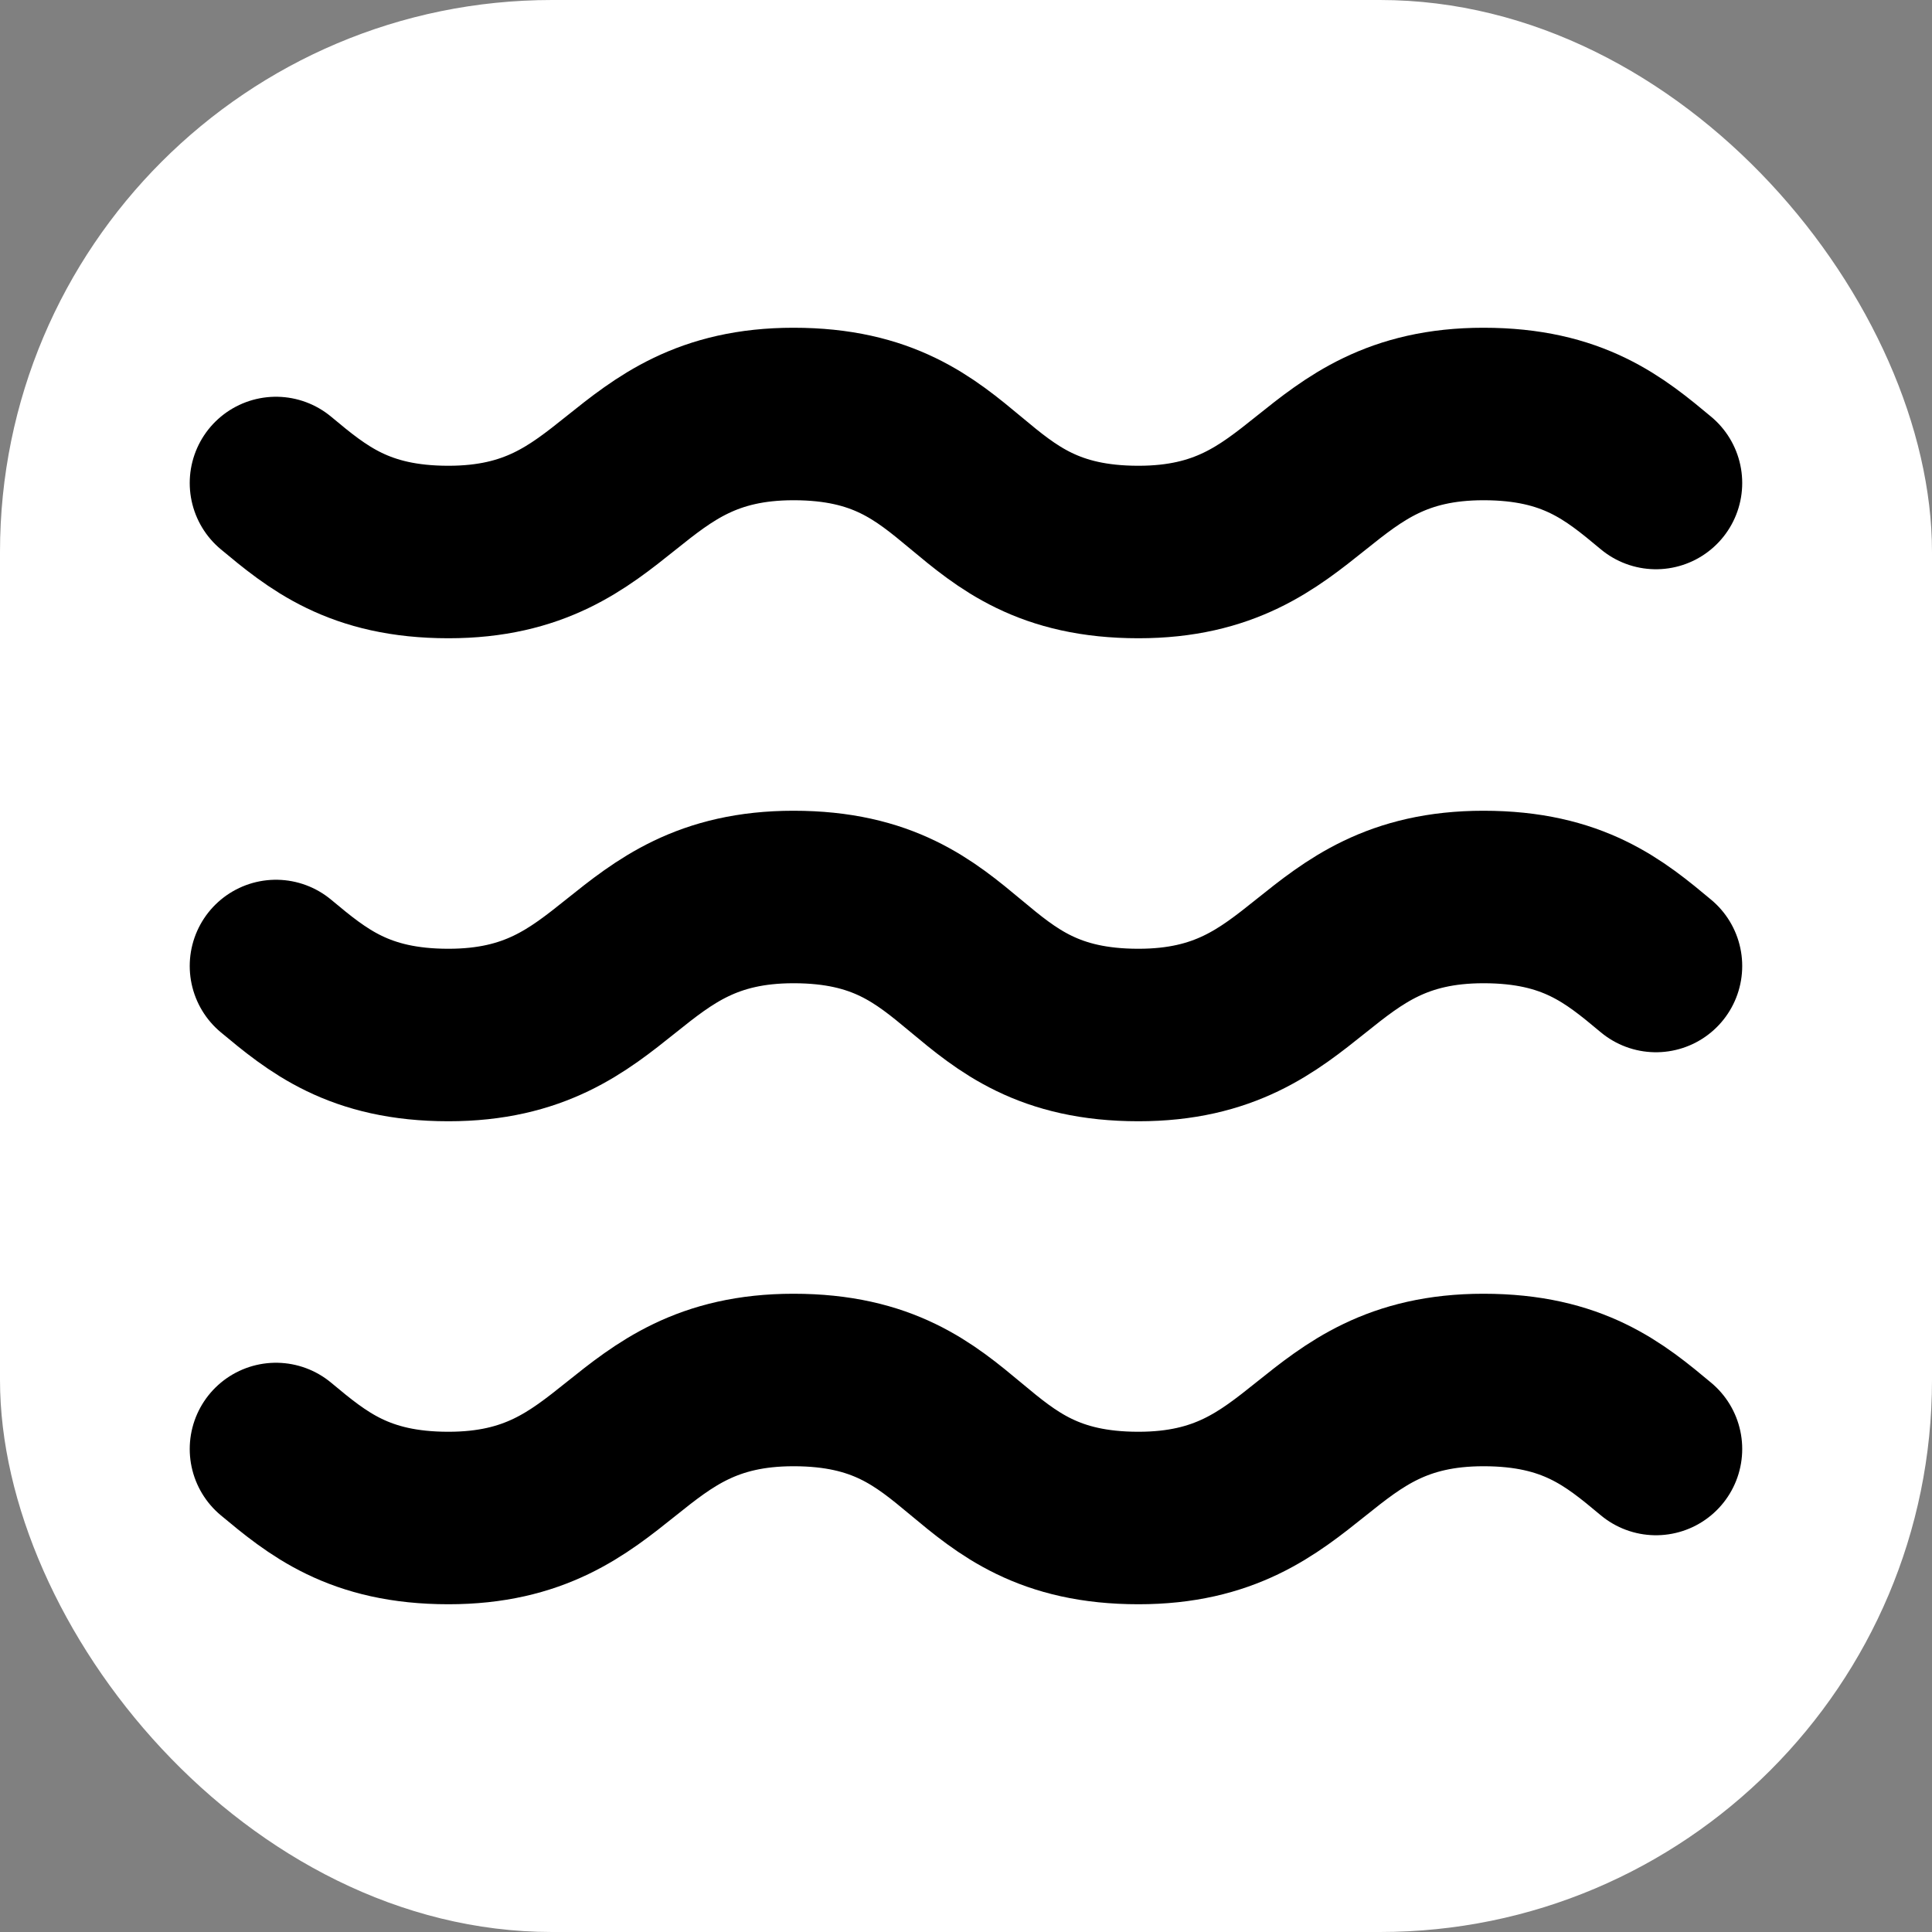 <svg width="32" height="32" viewBox="0 0 32 32" fill="none" xmlns="http://www.w3.org/2000/svg">
<rect x="0" y="0" width="32" height="32" fill="#808080" stroke="none"/>
<rect width="32" height="32" rx="9.143" fill="white"/>
<path d="M4.571 8C5.257 8.571 5.943 9.143 7.428 9.143C10.286 9.143 10.286 6.857 13.143 6.857C16.114 6.857 15.886 9.143 18.857 9.143C21.714 9.143 21.714 6.857 24.571 6.857C26.057 6.857 26.743 7.429 27.428 8" stroke="black" stroke-width="2.857" stroke-linecap="round" stroke-linejoin="round"/>
<path d="M4.571 16C5.257 16.571 5.943 17.143 7.428 17.143C10.286 17.143 10.286 14.857 13.143 14.857C16.114 14.857 15.886 17.143 18.857 17.143C21.714 17.143 21.714 14.857 24.571 14.857C26.057 14.857 26.743 15.428 27.428 16" stroke="black" stroke-width="2.857" stroke-linecap="round" stroke-linejoin="round"/>
<path d="M4.571 24C5.257 24.571 5.943 25.143 7.428 25.143C10.286 25.143 10.286 22.857 13.143 22.857C16.114 22.857 15.886 25.143 18.857 25.143C21.714 25.143 21.714 22.857 24.571 22.857C26.057 22.857 26.743 23.428 27.428 24" stroke="black" stroke-width="2.857" stroke-linecap="round" stroke-linejoin="round"/>
</svg>
